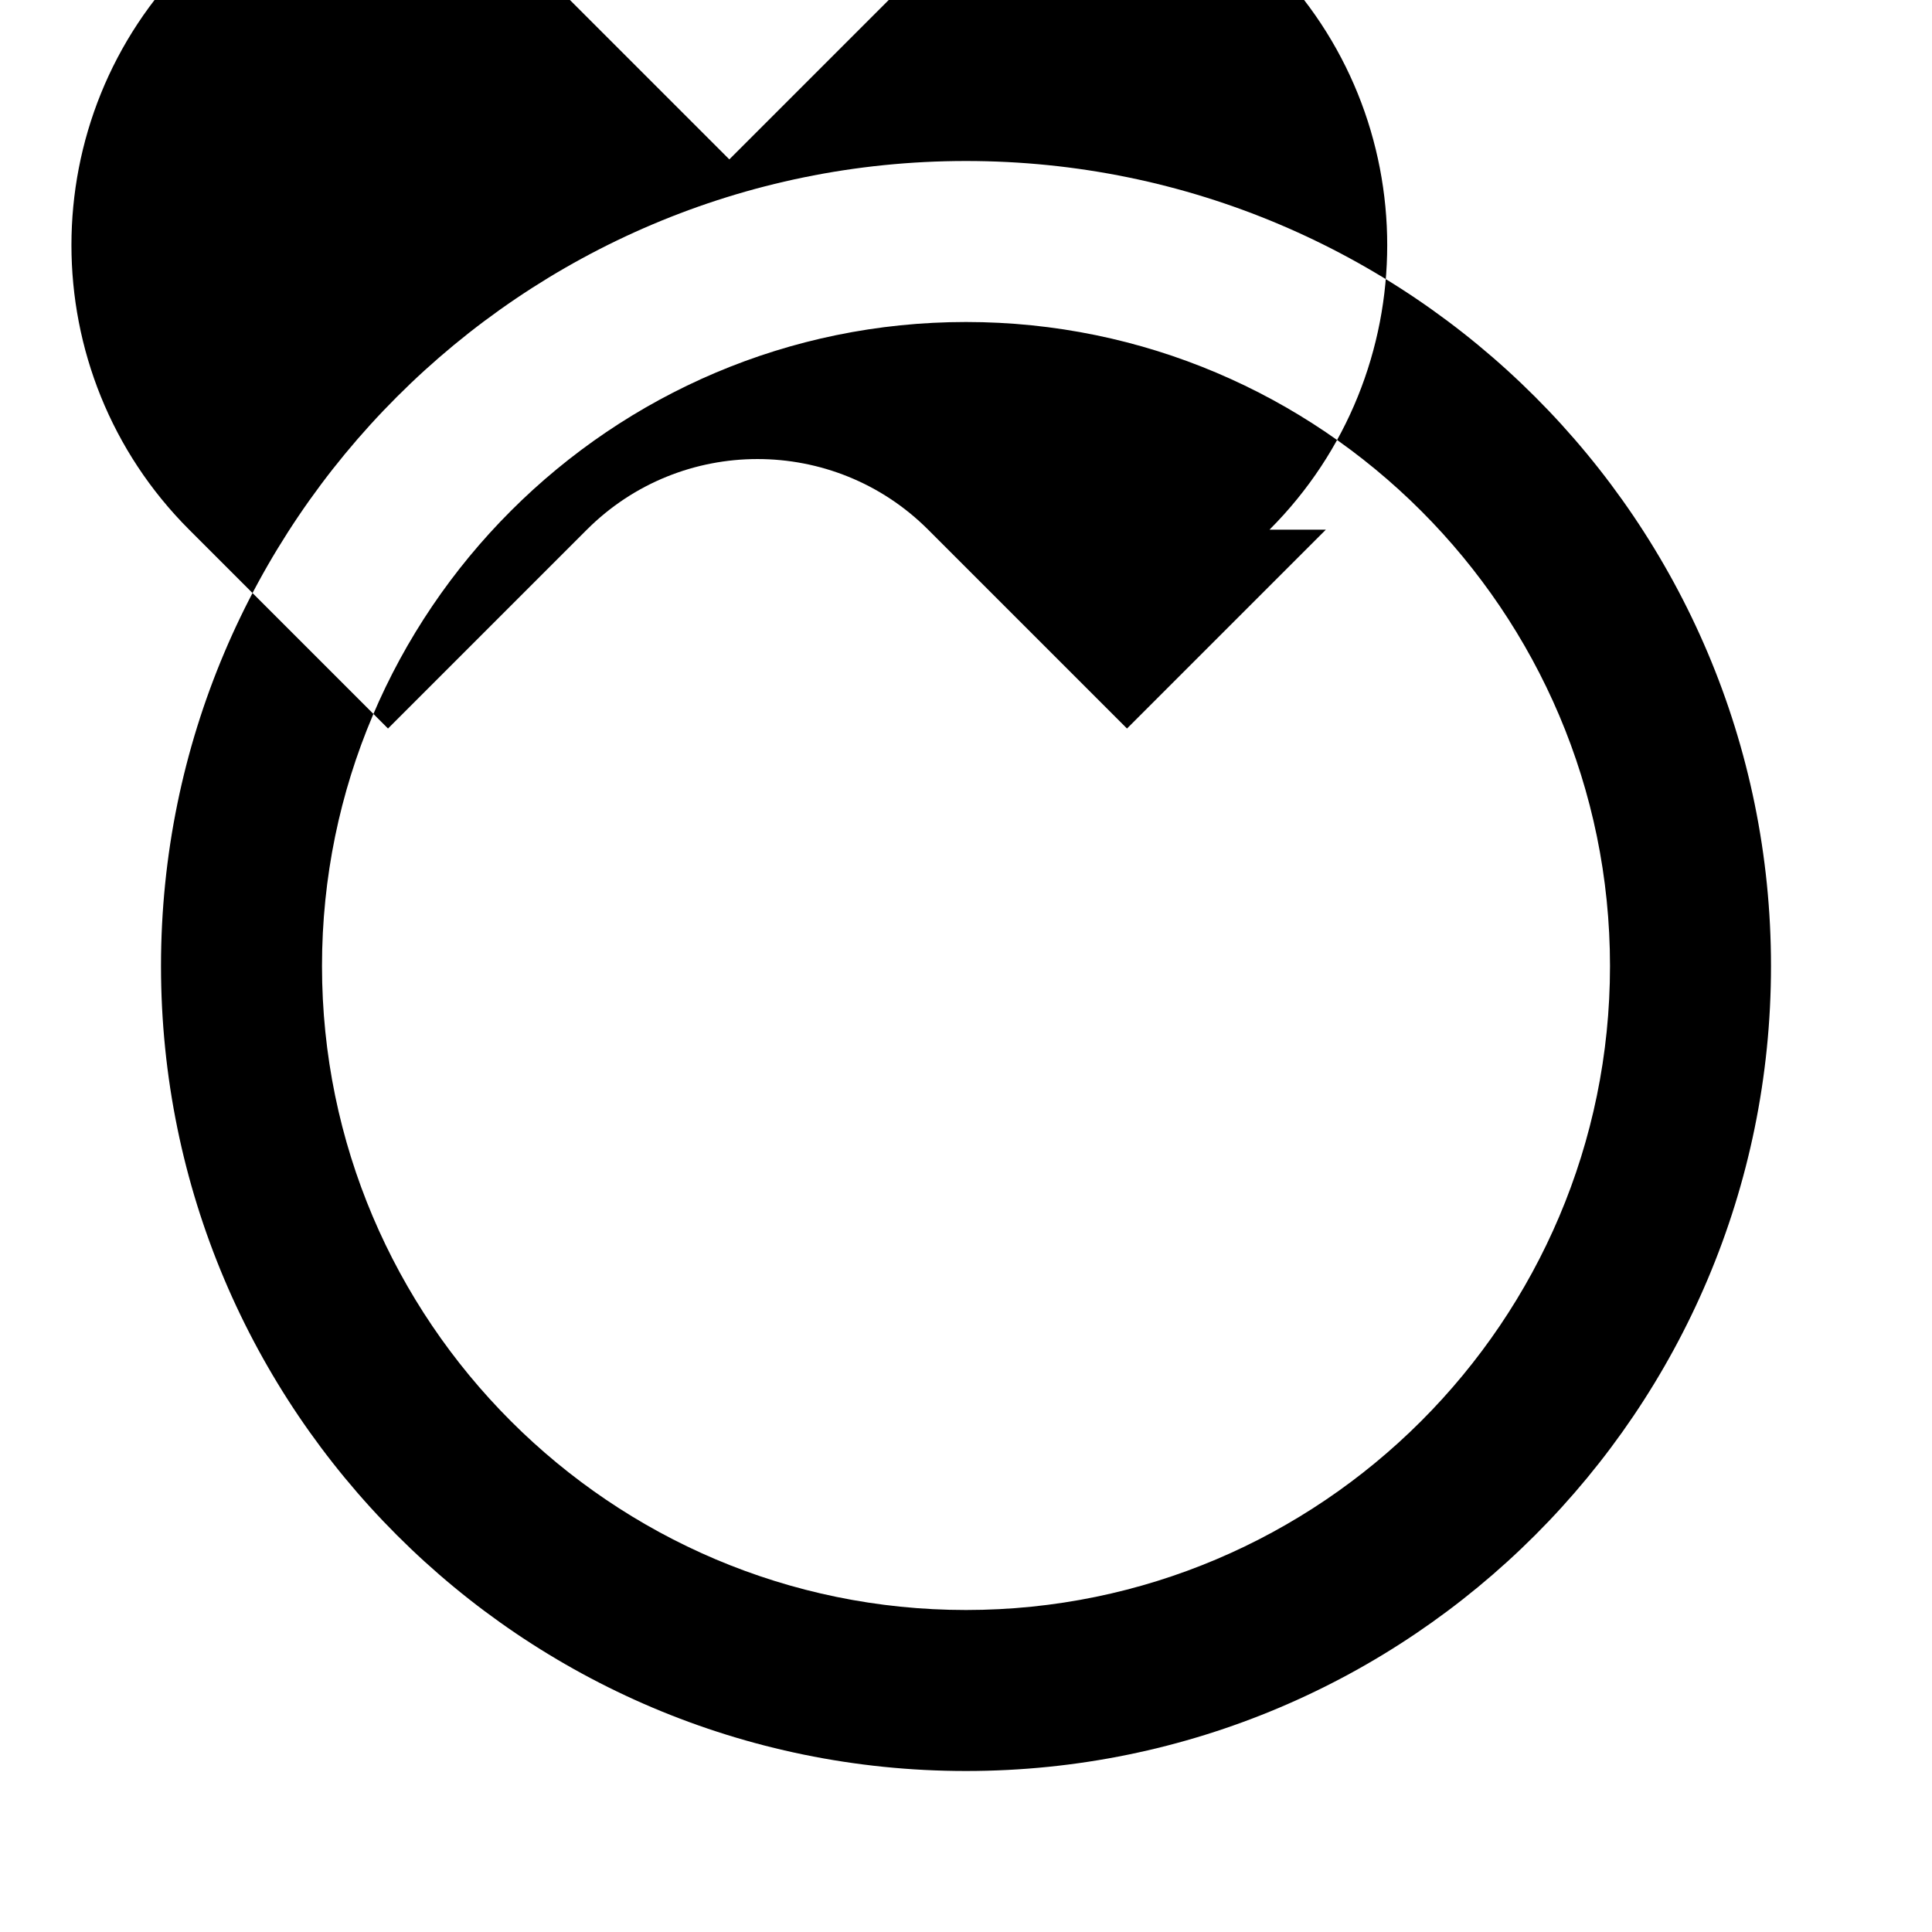 <svg xmlns="http://www.w3.org/2000/svg" width="24" height="24" viewBox="0 0 24 24">
  <path d="M12 2c-5.52 0-10 4.48-10 10s4.48 10 10 10 10-4.48 10-10-4.48-10-10-10zm0 18c-4.41 0-8-3.59-8-8s3.59-8 8-8 8 3.59 8 8-3.59 8-8 8zm4.47-13.42l-2.47 2.47-2.47-2.47c-1.17-1.17-3.07-1.17-4.24 0l-2.47 2.47-2.47-2.47c-1.95-1.95-1.95-5.12 0-7.07 1.17-1.17 3.07-1.17 4.24 0l2.47 2.47 2.47-2.47c1.17-1.17 3.07-1.17 4.24 0 1.95 1.95 1.95 5.12 0 7.07z"/>
</svg>
